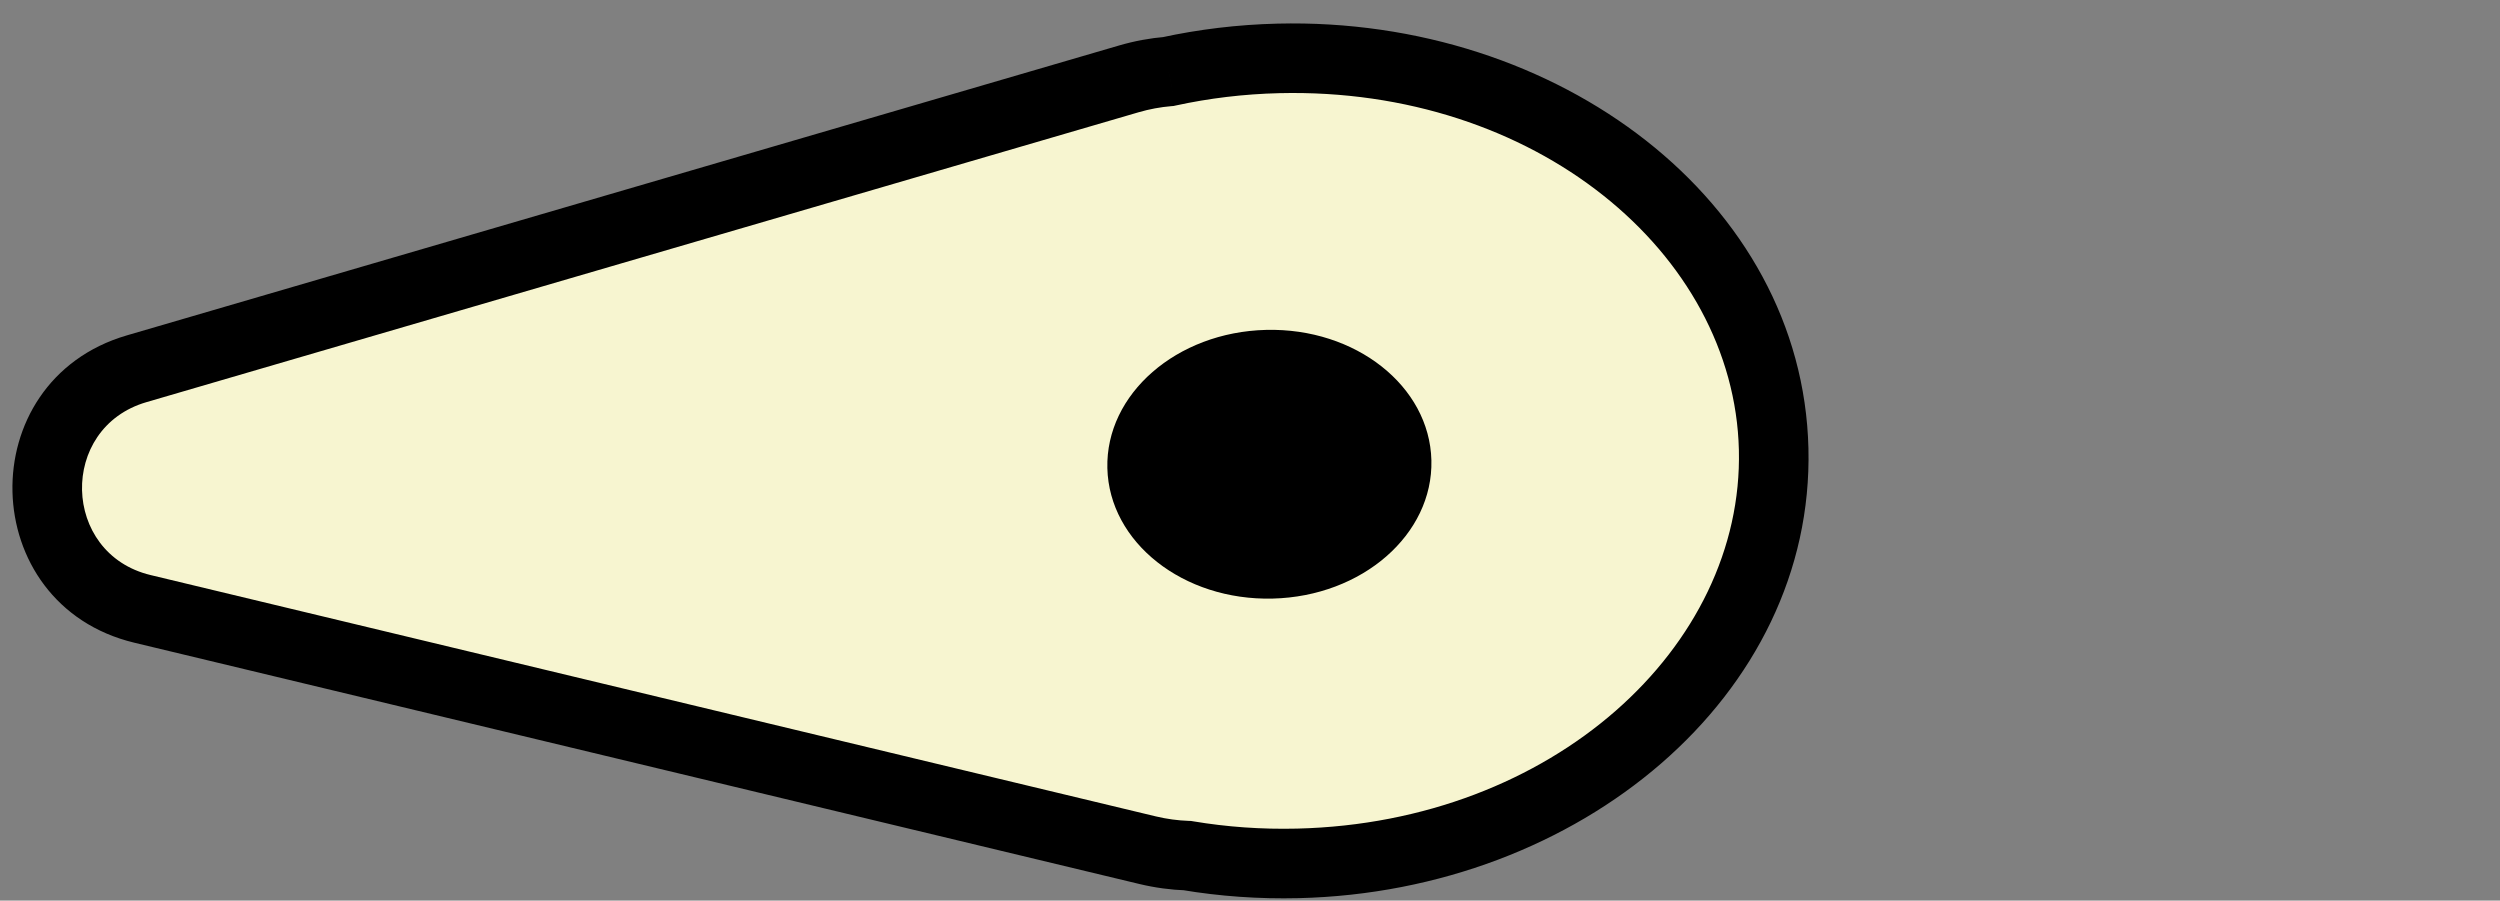 <svg width="161" height="58" viewBox="0 0 161 58" fill="none" xmlns="http://www.w3.org/2000/svg">
<rect x="0" y="0" width="161" height="58" fill="#808080" stroke="none"/>
<path fill-rule="evenodd" clip-rule="evenodd" d="M83.593 55.602C100.858 55.182 114.572 43.236 114.224 28.921C113.875 14.605 99.597 3.341 82.332 3.761C79.89 3.82 77.519 4.11 75.249 4.605C74.403 4.675 73.548 4.831 72.694 5.081L8.799 23.749C0.925 26.049 1.199 37.297 9.176 39.212L73.902 54.751C74.766 54.959 75.626 55.073 76.473 55.102C78.766 55.487 81.15 55.661 83.593 55.602Z" fill="#F7F5D0"/>
<path d="M75.249 4.605L75.434 6.837L75.581 6.825L75.726 6.793L75.249 4.605ZM76.473 55.102L76.843 52.893L76.698 52.869L76.55 52.864L76.473 55.102ZM111.984 28.975C112.293 41.679 99.978 52.962 83.538 53.362L83.647 57.841C101.738 57.401 116.851 44.793 116.463 28.866L111.984 28.975ZM82.386 6C98.825 5.6 111.675 16.271 111.984 28.975L116.463 28.866C116.076 12.939 100.368 1.081 82.277 1.521L82.386 6ZM75.726 6.793C77.857 6.329 80.086 6.056 82.386 6L82.277 1.521C79.693 1.584 77.181 1.891 74.772 2.416L75.726 6.793ZM73.322 7.231C74.032 7.024 74.738 6.895 75.434 6.837L75.064 2.372C74.068 2.454 73.065 2.638 72.065 2.93L73.322 7.231ZM9.428 25.899L73.322 7.231L72.065 2.93L8.171 21.598L9.428 25.899ZM9.699 37.034C3.955 35.655 3.758 27.556 9.428 25.899L8.171 21.598C-1.908 24.543 -1.557 38.94 8.653 41.391L9.699 37.034ZM74.425 52.573L9.699 37.034L8.653 41.391L73.379 56.93L74.425 52.573ZM76.55 52.864C75.853 52.84 75.143 52.745 74.425 52.573L73.379 56.93C74.39 57.172 75.399 57.307 76.396 57.341L76.55 52.864ZM83.538 53.362C81.237 53.418 78.996 53.254 76.843 52.893L76.103 57.312C78.536 57.72 81.062 57.904 83.647 57.841L83.538 53.362Z" fill="black"/>
<path d="M81.958 38.549C87.721 38.409 92.299 34.421 92.182 29.643C92.066 24.865 87.3 21.105 81.537 21.245C75.775 21.385 71.197 25.373 71.314 30.151C71.43 34.929 76.196 38.689 81.958 38.549Z" fill="black"/>
</svg>
